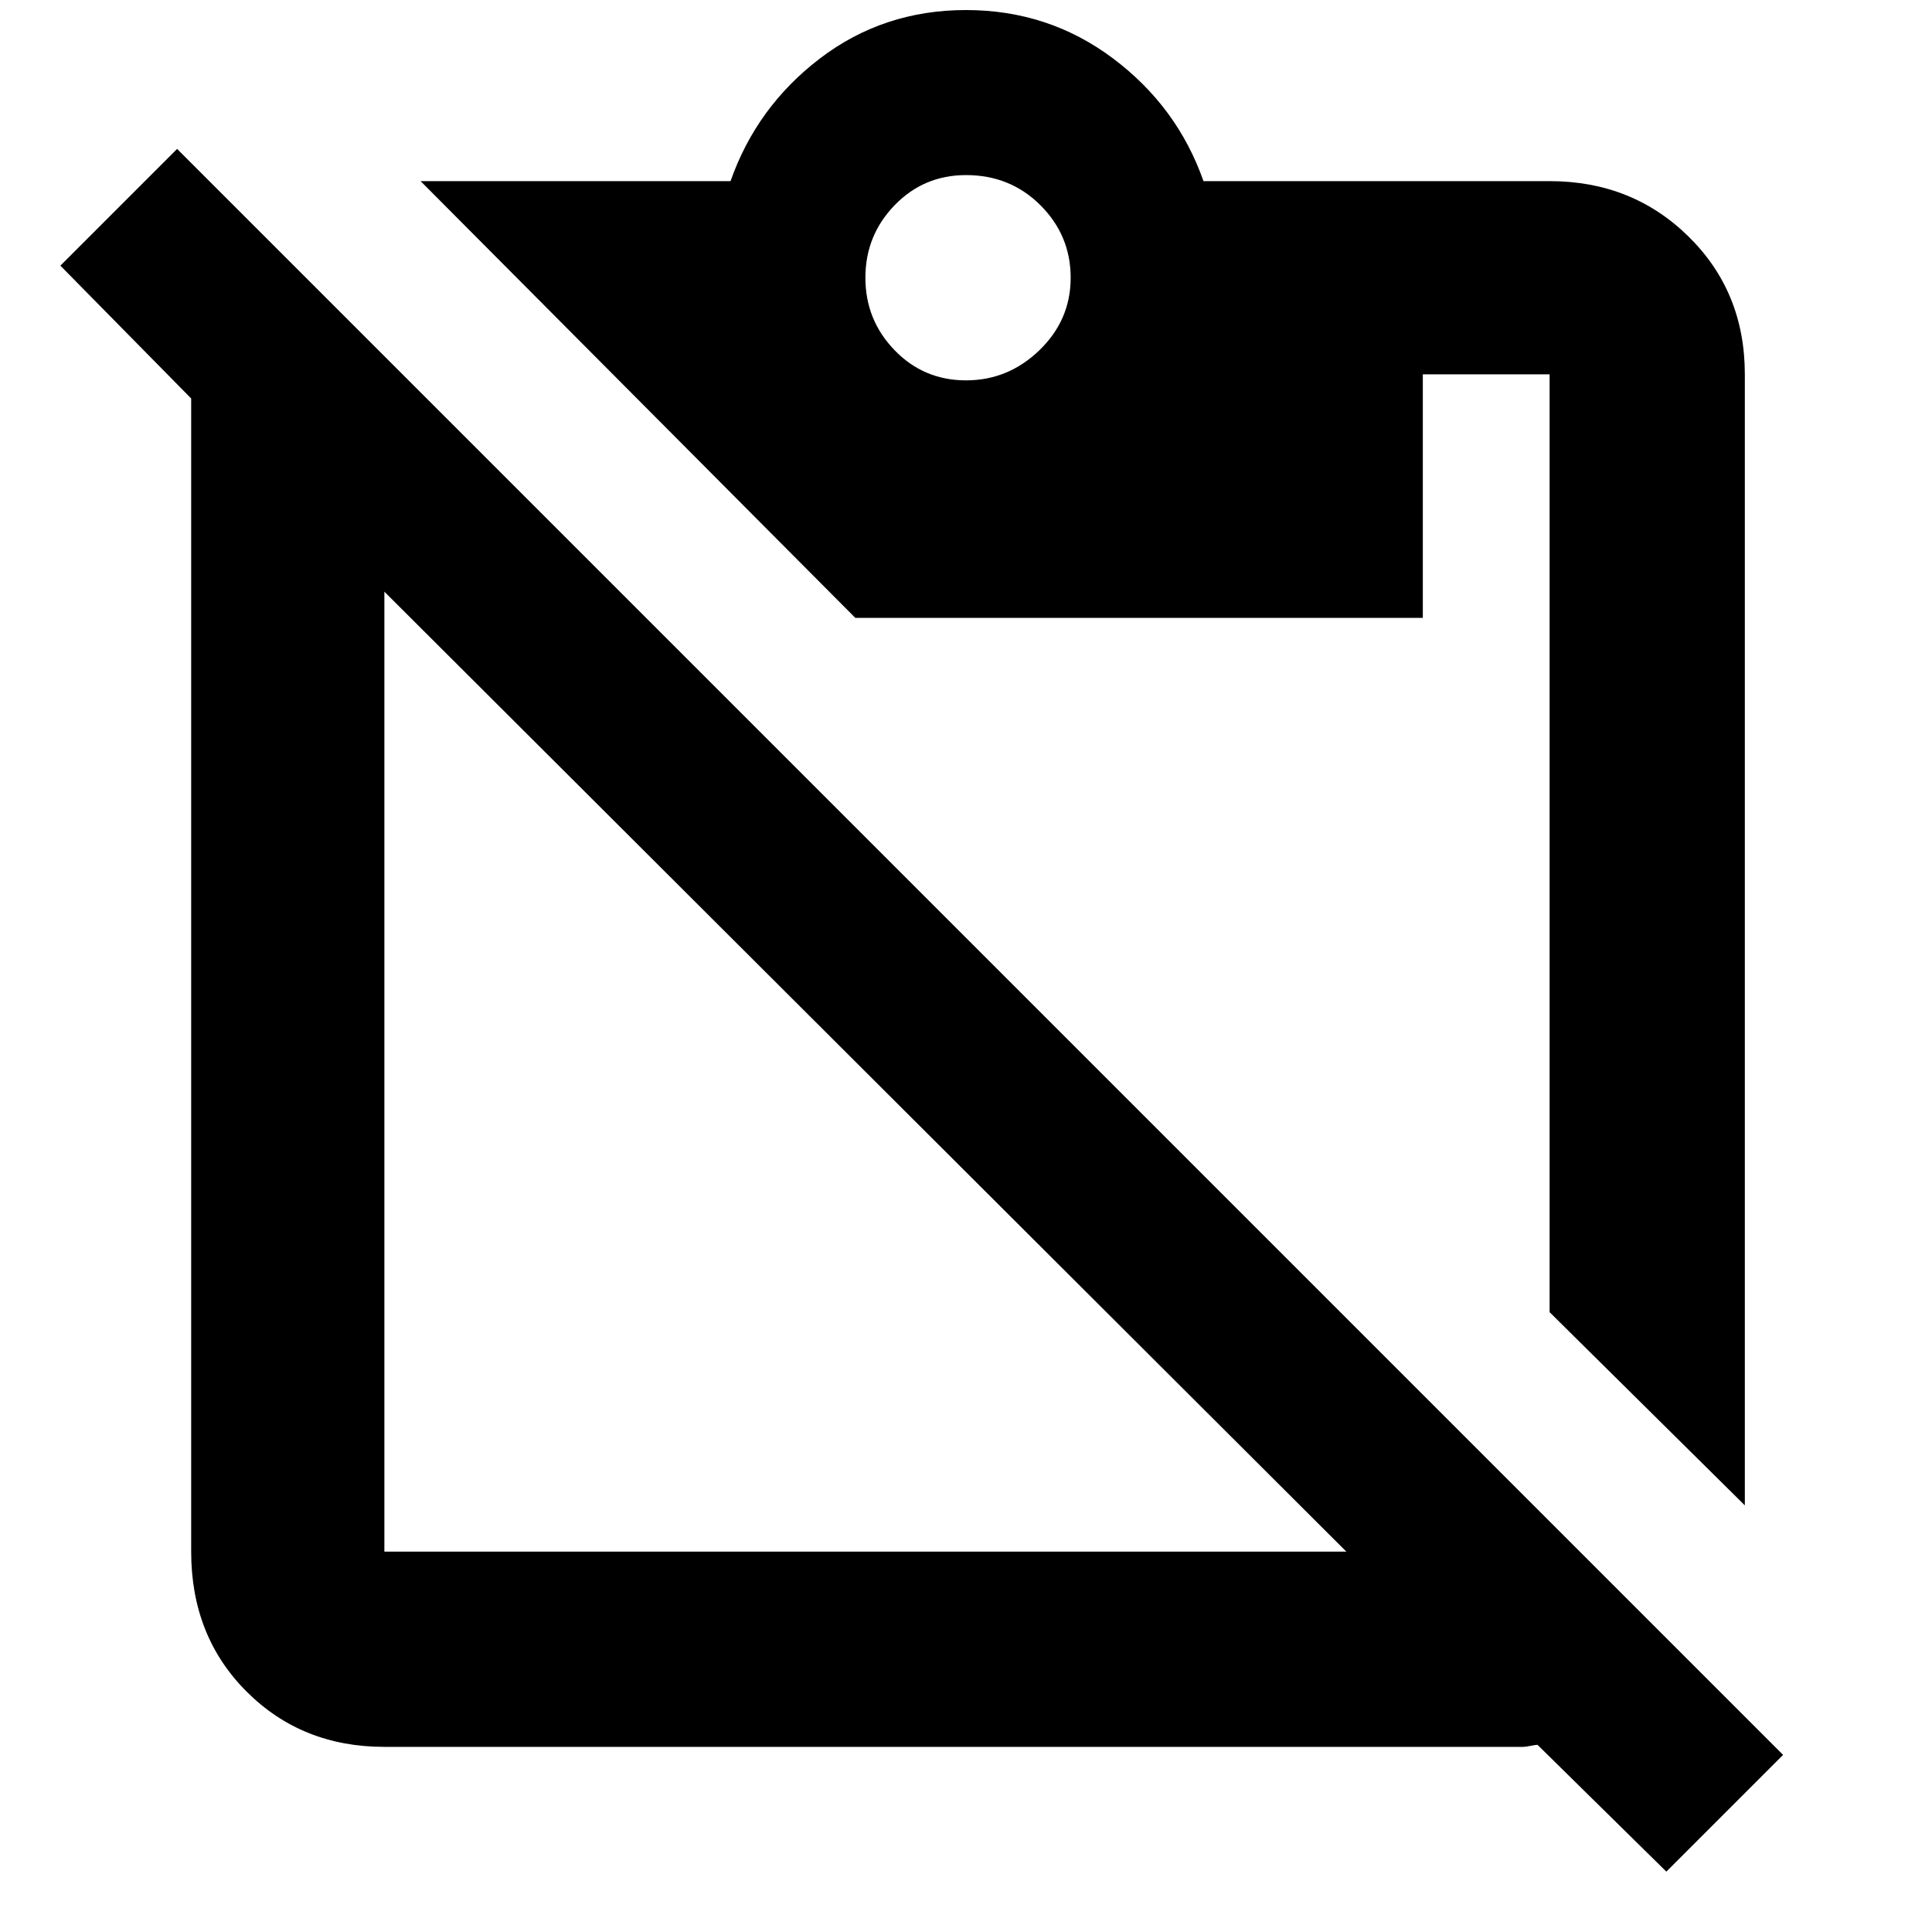 <svg xmlns="http://www.w3.org/2000/svg" height="40" width="40"><path d="M34.5 38.75 31.833 36.125Q31.792 36.125 31.688 36.146Q31.583 36.167 31.542 36.167H7.958Q6.25 36.167 5.104 35.021Q3.958 33.875 3.958 32.125V8.583Q3.958 8.458 3.958 8.396Q3.958 8.333 3.958 8.25L1.25 5.5L3.667 3.083L36.917 36.333ZM7.958 32.125H27.875L7.958 12.25V32.125Q7.958 32.125 7.958 32.125Q7.958 32.125 7.958 32.125ZM36.125 31.167 32.083 27.167V7.75Q32.083 7.75 32.083 7.75Q32.083 7.75 32.083 7.75H29.458V12.792H17.708L8.708 3.75H15.125Q15.667 2.208 16.979 1.208Q18.292 0.208 20 0.208Q21.708 0.208 23.042 1.208Q24.375 2.208 24.917 3.75H32.083Q33.792 3.75 34.958 4.896Q36.125 6.042 36.125 7.75ZM20 7.875Q20.875 7.875 21.521 7.25Q22.167 6.625 22.167 5.75Q22.167 4.875 21.542 4.25Q20.917 3.625 20 3.625Q19.125 3.625 18.521 4.25Q17.917 4.875 17.917 5.75Q17.917 6.625 18.521 7.25Q19.125 7.875 20 7.875Z"/></svg>